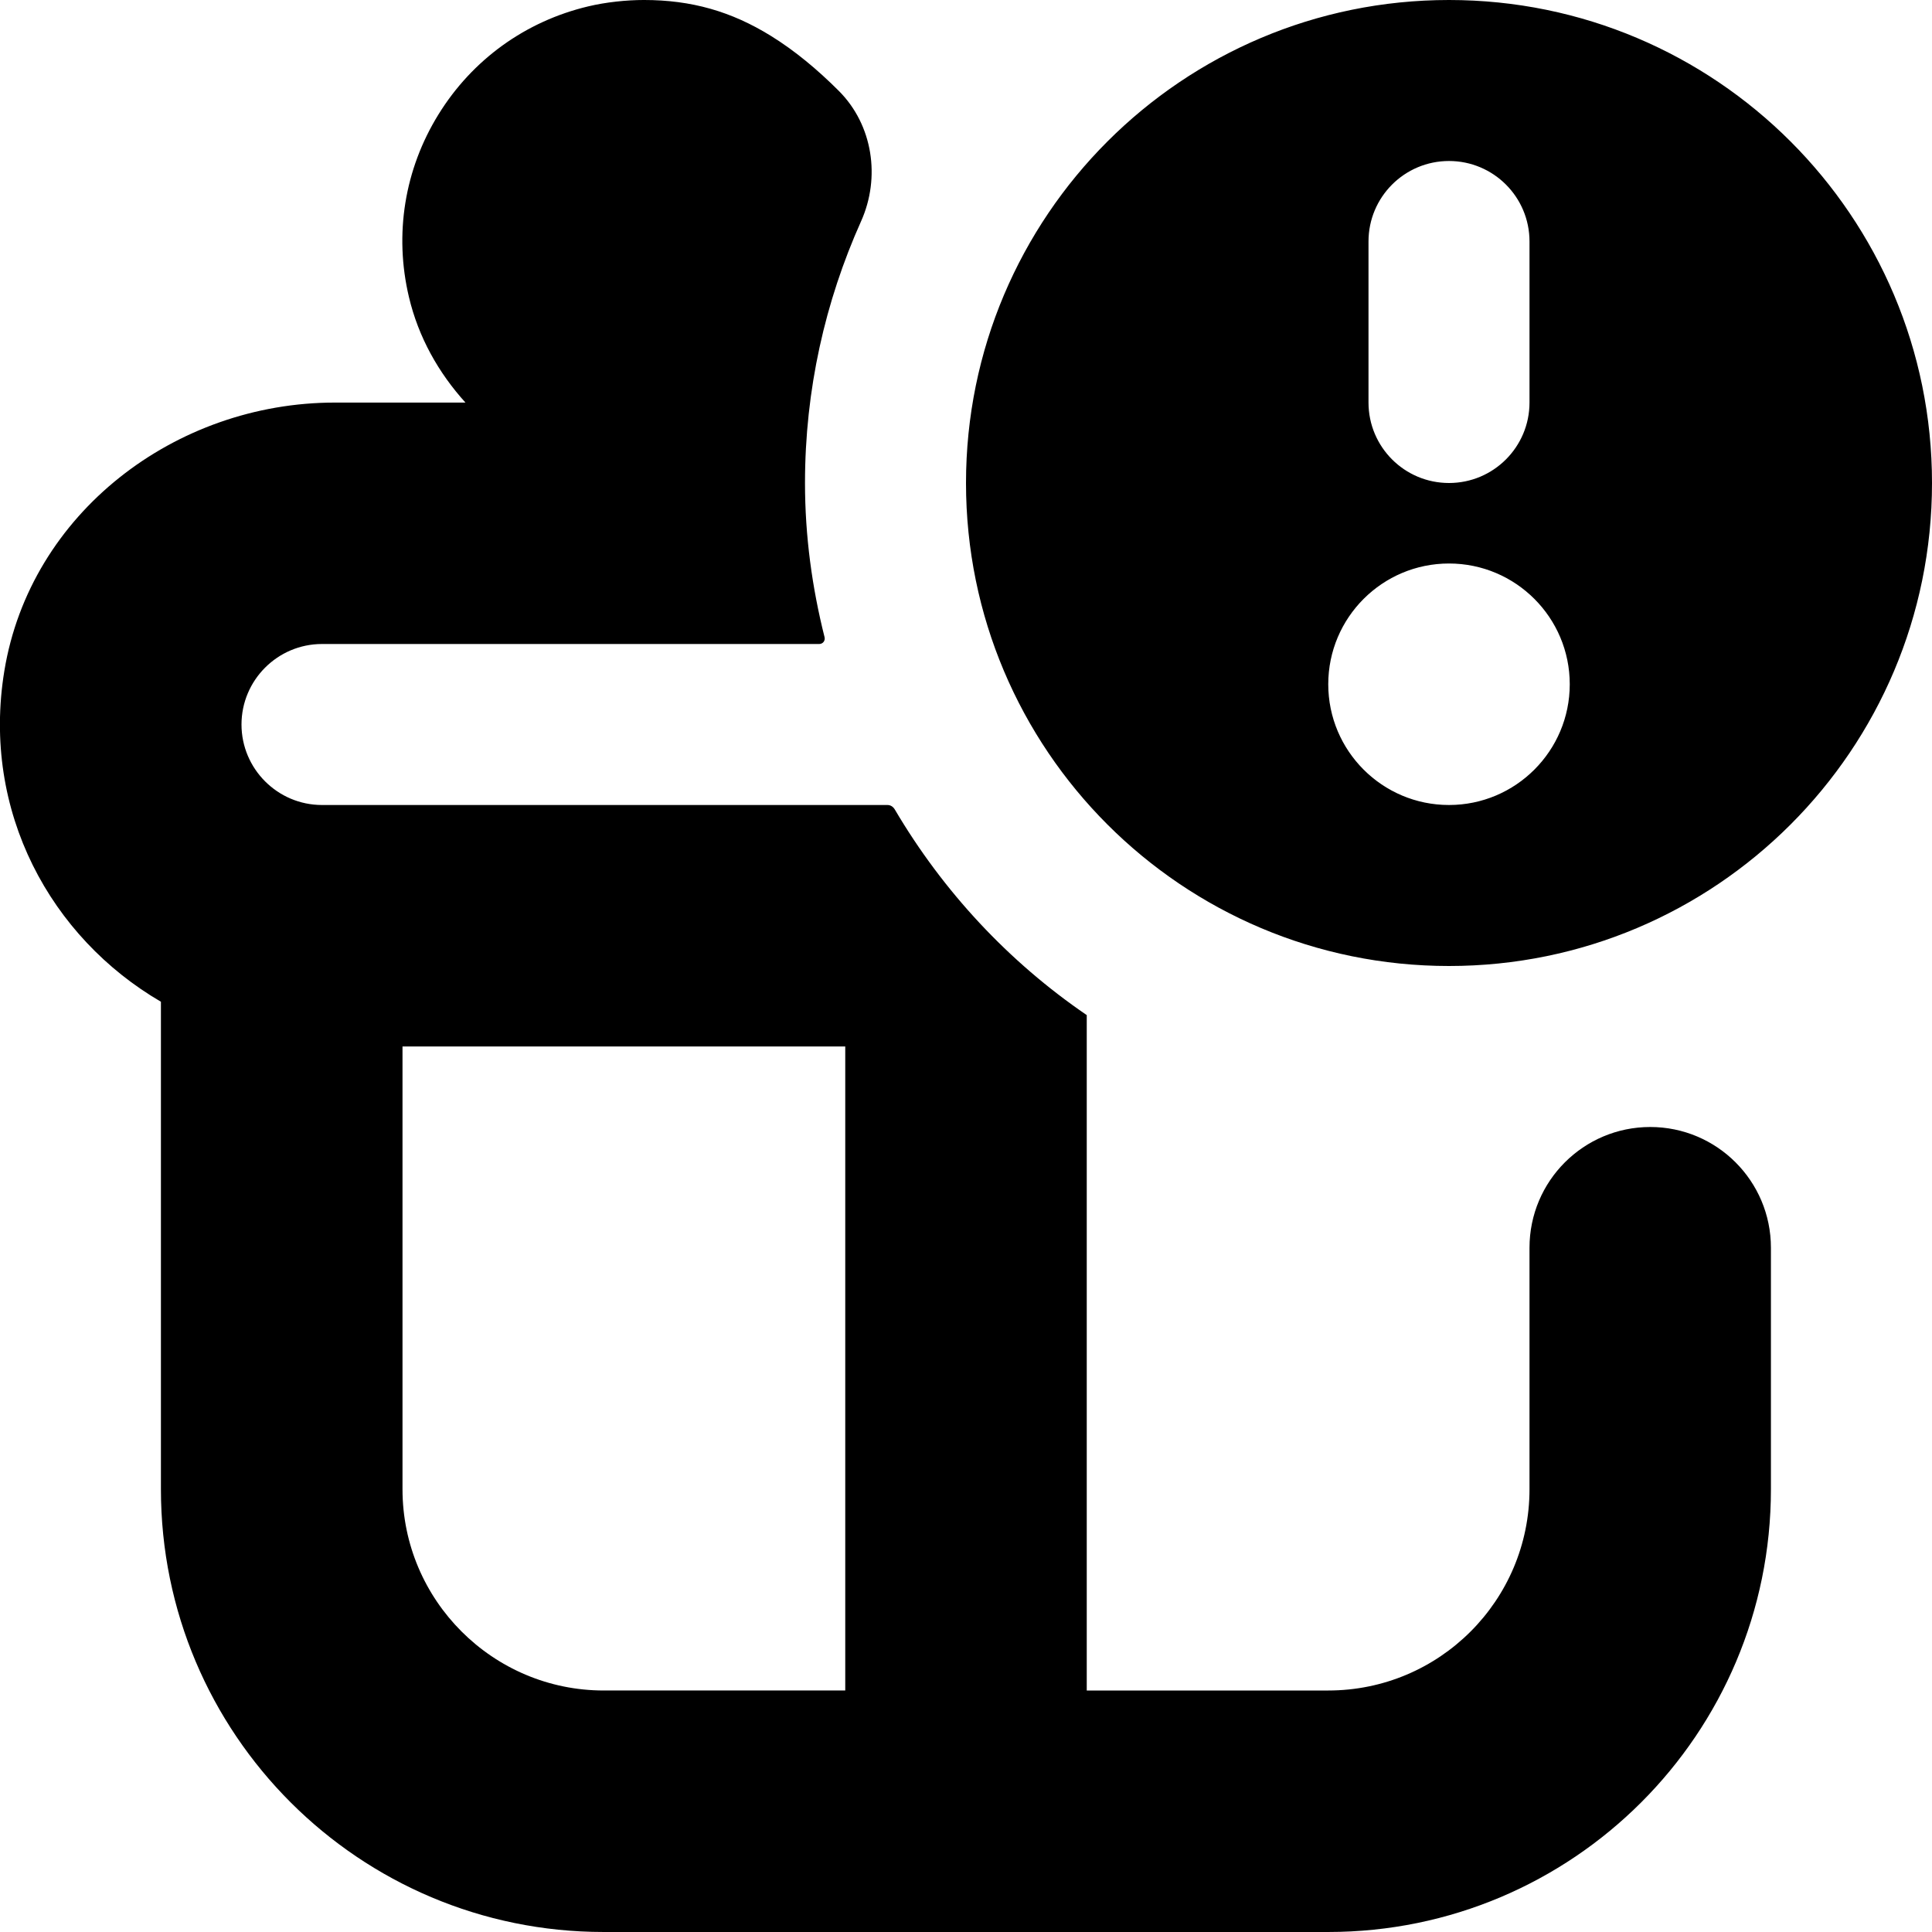 <svg id="Layer_1" viewBox="0 0 24 24" xmlns="http://www.w3.org/2000/svg" data-name="Layer 1"><path d="m20.5 14c-.828 0-1.5.671-1.5 1.5v3c0 1.381-1.119 2.5-2.5 2.5h-3v-8.39c-.971-.663-1.784-1.536-2.383-2.552-.021-.036-.052-.058-.094-.058-.688 0-7.023 0-7.023 0-.551 0-1-.449-1-1s.449-1 1-1h6.177c.045 0 .077-.041.066-.085-.154-.612-.243-1.252-.243-1.915 0-1.159.251-2.257.696-3.25.245-.545.147-1.198-.276-1.621-.265-.265-.547-.5-.845-.684-.492-.304-.987-.445-1.576-.445-.218 0-.473.027-.691.079-.78.185-1.441.662-1.862 1.344s-.551 1.487-.366 2.267c.118.499.367.941.702 1.311h-1.622c-1.984 0-3.785 1.375-4.106 3.333-.287 1.75.579 3.314 1.945 4.11v6.056c0 3.038 2.462 5.5 5.5 5.5h9c3.038 0 5.5-2.462 5.5-5.5v-3c0-.829-.672-1.5-1.5-1.5zm-15.5 4.5v-5.5h5.5v8h-3c-1.378 0-2.5-1.122-2.5-2.5zm13-18.5c-3.314 0-6 2.686-6 6s2.686 6 6 6 6-2.686 6-6-2.686-6-6-6zm-1 3c0-.553.448-1 1-1s1 .447 1 1v2c0 .553-.448 1-1 1s-1-.447-1-1zm1 7c-.828 0-1.5-.672-1.5-1.5s.672-1.5 1.5-1.5 1.5.672 1.5 1.5-.672 1.5-1.5 1.5z"/></svg>